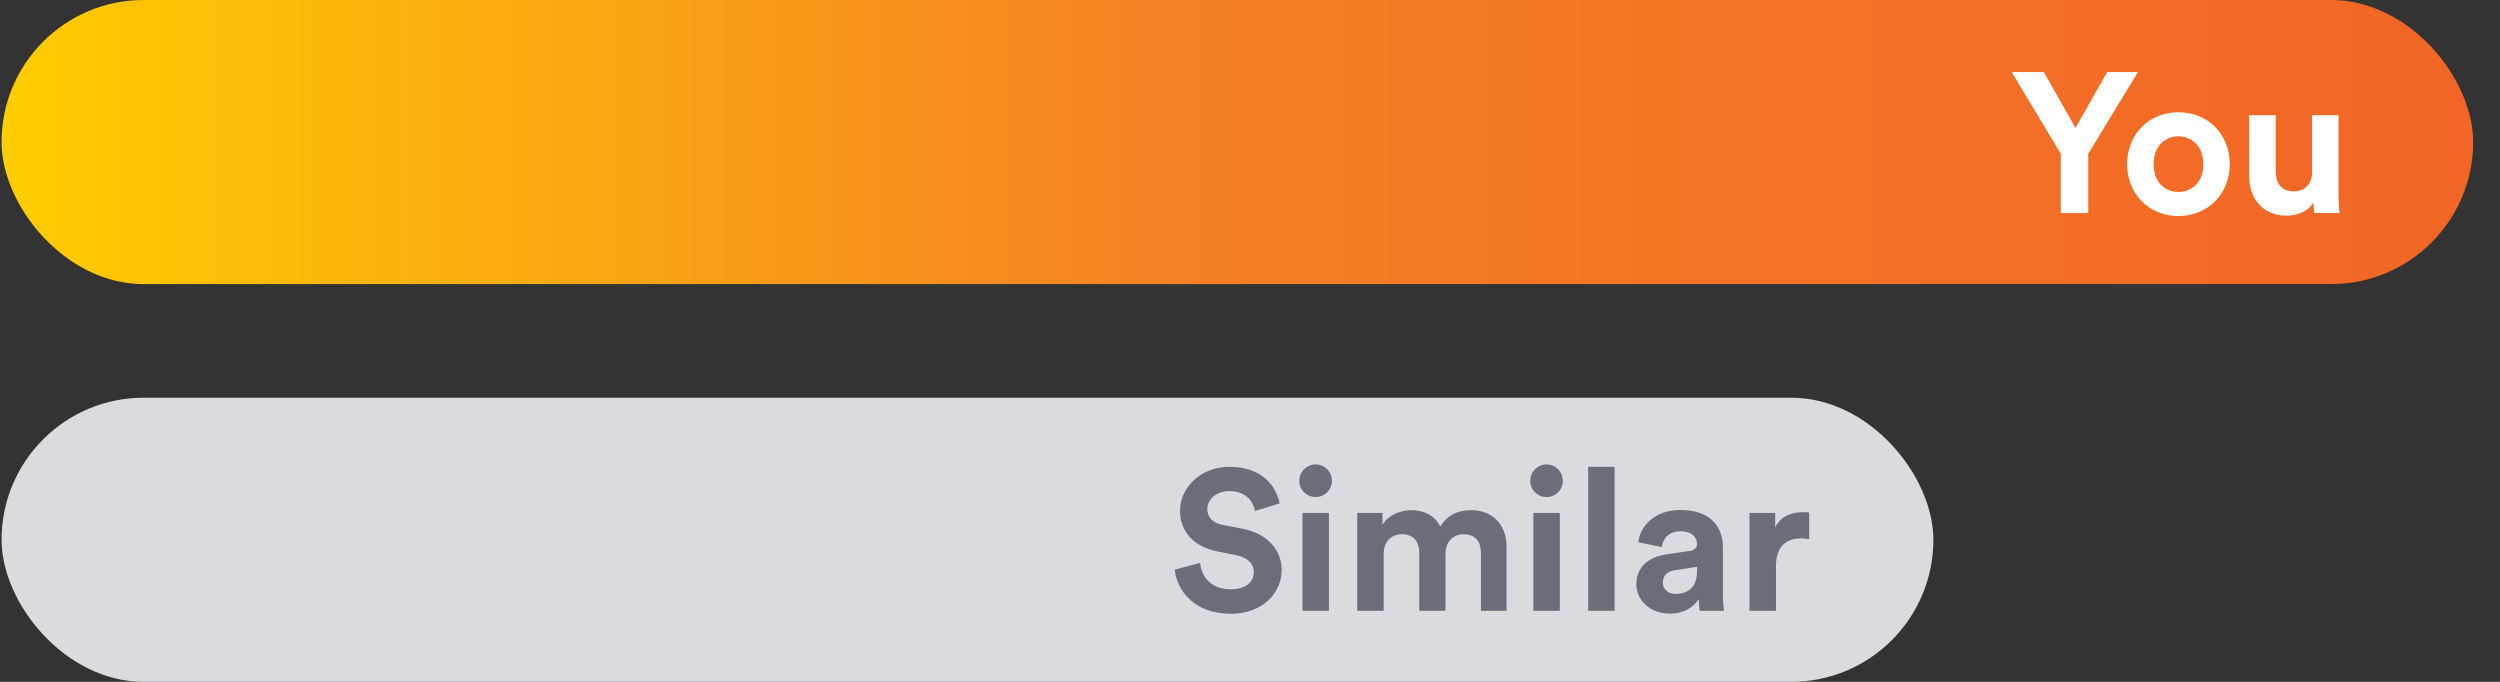 <svg width="176" height="48" viewBox="0 0 176 48" fill="none" xmlns="http://www.w3.org/2000/svg">
<rect x="0" y="0" width="176" height="48" fill="#333333" stroke="none"/>
<rect x="0.11" width="174" height="20" rx="10" fill="url(#paint0_linear_501_735)"/>
<path d="M145.08 10.828V15H147.012V10.828L150.512 5.074H148.342L146.116 9.008L143.89 5.074H141.622L145.08 10.828ZM153.363 13.516C152.453 13.516 151.613 12.844 151.613 11.556C151.613 10.254 152.453 9.596 153.363 9.596C154.273 9.596 155.113 10.254 155.113 11.556C155.113 12.858 154.273 13.516 153.363 13.516ZM153.363 7.902C151.305 7.902 149.751 9.428 149.751 11.556C149.751 13.67 151.305 15.21 153.363 15.21C155.421 15.21 156.975 13.67 156.975 11.556C156.975 9.428 155.421 7.902 153.363 7.902ZM162.925 15H164.703C164.675 14.762 164.633 14.286 164.633 13.754V8.112H162.771V12.116C162.771 12.914 162.295 13.474 161.469 13.474C160.601 13.474 160.209 12.858 160.209 12.088V8.112H158.347V12.466C158.347 13.964 159.299 15.182 160.965 15.182C161.693 15.182 162.491 14.902 162.869 14.258C162.869 14.538 162.897 14.86 162.925 15Z" fill="white"/>
<rect x="0.11" y="28" width="136" height="20" rx="10" fill="#DADBDE"/>
<path d="M90.09 35.44C89.866 34.32 88.942 32.864 86.534 32.864C84.658 32.864 83.076 34.208 83.076 35.972C83.076 37.47 84.098 38.492 85.68 38.814L87.066 39.094C87.836 39.248 88.27 39.696 88.27 40.27C88.27 40.97 87.696 41.488 86.66 41.488C85.26 41.488 84.574 40.606 84.49 39.626L82.698 40.102C82.852 41.516 84.014 43.21 86.646 43.21C88.956 43.21 90.23 41.67 90.23 40.144C90.23 38.744 89.264 37.568 87.458 37.218L86.072 36.952C85.344 36.812 84.994 36.378 84.994 35.832C84.994 35.174 85.61 34.572 86.548 34.572C87.808 34.572 88.256 35.426 88.354 35.972L90.09 35.44ZM93.556 43V36.112H91.694V43H93.556ZM91.47 33.858C91.47 34.474 91.988 34.992 92.618 34.992C93.262 34.992 93.766 34.474 93.766 33.858C93.766 33.214 93.262 32.696 92.618 32.696C91.988 32.696 91.47 33.214 91.47 33.858ZM97.411 43V38.968C97.411 38.212 97.887 37.61 98.699 37.61C99.539 37.61 99.917 38.17 99.917 38.912V43H101.765V38.968C101.765 38.226 102.241 37.61 103.039 37.61C103.893 37.61 104.257 38.17 104.257 38.912V43H106.063V38.534C106.063 36.686 104.845 35.916 103.571 35.916C102.661 35.916 101.933 36.224 101.387 37.064C101.037 36.322 100.281 35.916 99.343 35.916C98.587 35.916 97.705 36.28 97.327 36.952V36.112H95.549V43H97.411ZM109.812 43V36.112H107.95V43H109.812ZM107.726 33.858C107.726 34.474 108.244 34.992 108.874 34.992C109.518 34.992 110.022 34.474 110.022 33.858C110.022 33.214 109.518 32.696 108.874 32.696C108.244 32.696 107.726 33.214 107.726 33.858ZM113.667 43V32.864H111.805V43H113.667ZM115.199 41.124C115.199 42.202 116.095 43.196 117.565 43.196C118.587 43.196 119.245 42.72 119.595 42.174C119.595 42.44 119.623 42.818 119.665 43H121.373C121.331 42.762 121.289 42.272 121.289 41.908V38.52C121.289 37.134 120.477 35.902 118.293 35.902C116.445 35.902 115.451 37.092 115.339 38.17L116.991 38.52C117.047 37.918 117.495 37.4 118.307 37.4C119.091 37.4 119.469 37.806 119.469 38.296C119.469 38.534 119.343 38.73 118.951 38.786L117.257 39.038C116.109 39.206 115.199 39.892 115.199 41.124ZM117.957 41.81C117.355 41.81 117.061 41.418 117.061 41.012C117.061 40.48 117.439 40.214 117.915 40.144L119.469 39.906V40.214C119.469 41.432 118.741 41.81 117.957 41.81ZM127.366 36.084C127.226 36.07 127.086 36.056 126.932 36.056C126.344 36.056 125.392 36.224 124.972 37.134V36.112H123.166V43H125.028V39.85C125.028 38.366 125.854 37.904 126.806 37.904C126.974 37.904 127.156 37.918 127.366 37.96V36.084Z" fill="#6B6D79"/>
<defs>
<linearGradient id="paint0_linear_501_735" x1="174.11" y1="10" x2="0.11" y2="10" gradientUnits="userSpaceOnUse">
<stop stop-color="#F26526"/>
<stop offset="0.526" stop-color="#F58025"/>
<stop offset="1" stop-color="#FFCD00"/>
</linearGradient>
</defs>
</svg>
